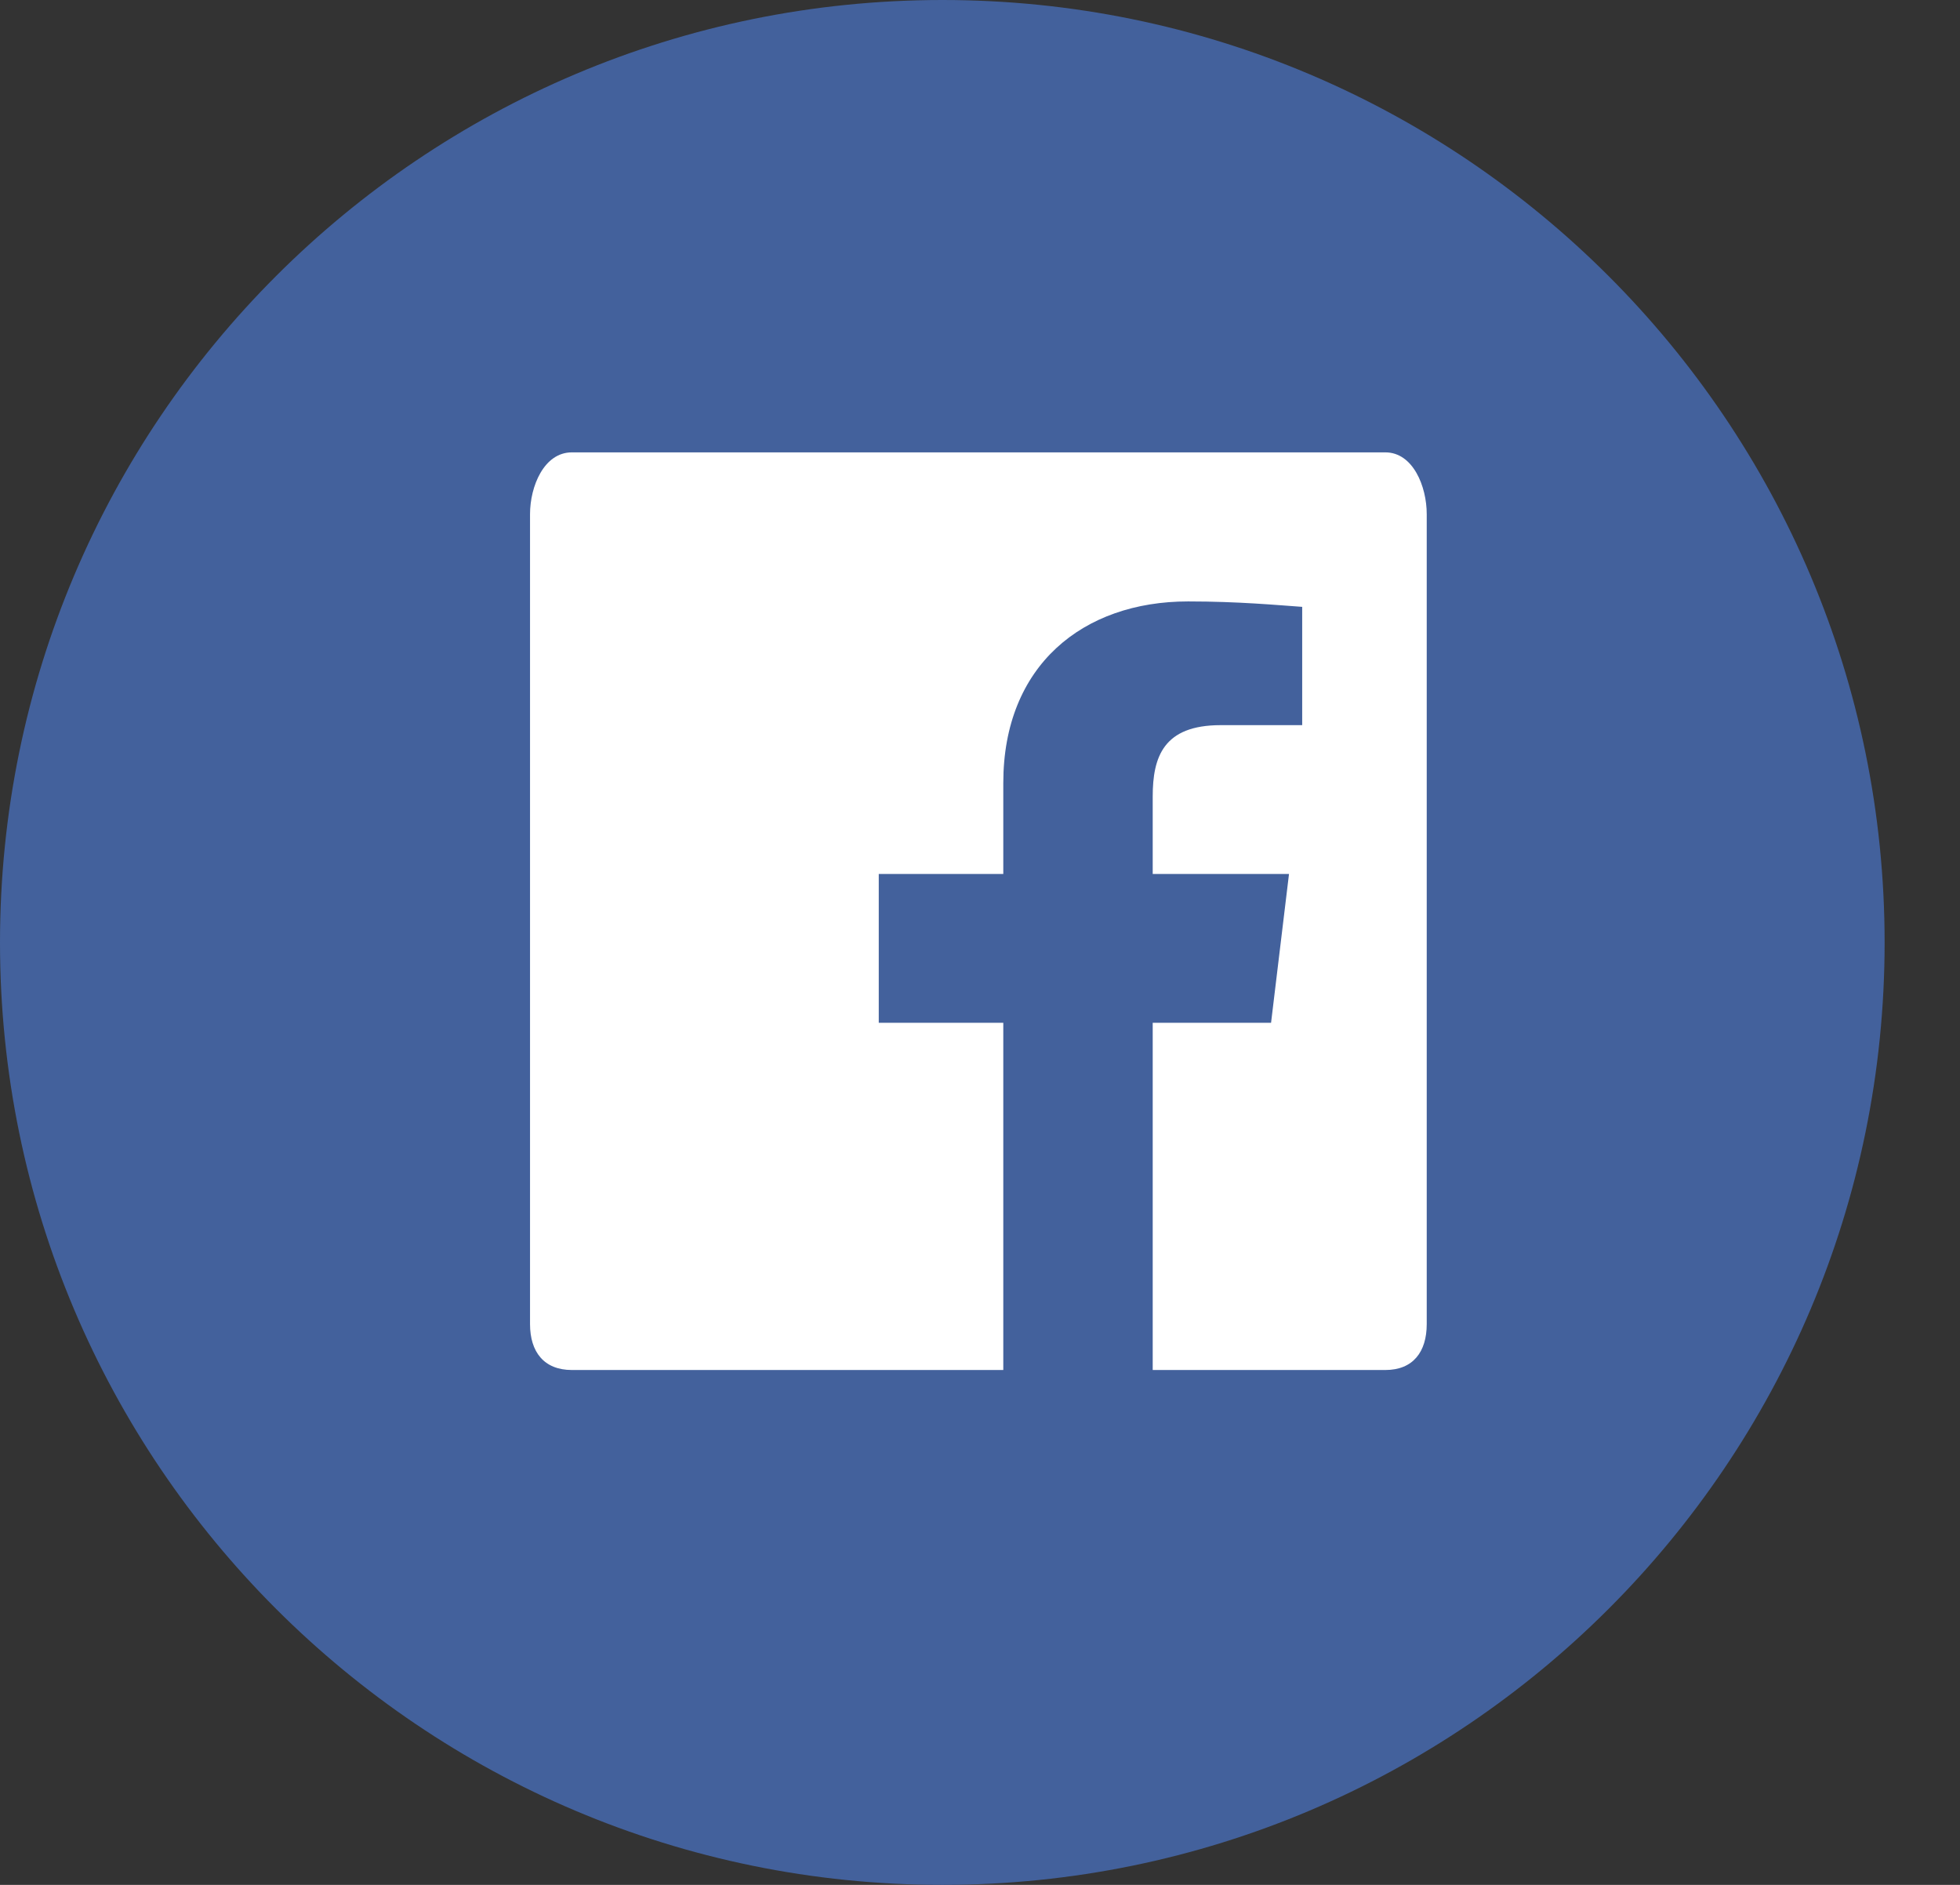 <?xml version="1.0" encoding="UTF-8" standalone="no"?>
<svg width="26px" height="25px" viewBox="0 0 26 25" version="1.1" xmlns="http://www.w3.org/2000/svg" xmlns:xlink="http://www.w3.org/1999/xlink">
    <rect x="0" y="0" width="26" height="25" fill="#333333" stroke="none"/>
    <!-- Generator: sketchtool 41.2 (35397) - http://www.bohemiancoding.com/sketch -->
    <title>CF414776-4C6F-4F2B-803B-4DD0F067055B</title>
    <desc>Created with sketchtool.</desc>
    <defs></defs>
    <g id="0-Style-Guide" stroke="none" stroke-width="1" fill="none" fill-rule="evenodd">
        <g id="0.0.0_Assets" transform="translate(-50, -443)">
            <g id="social-accounts_highlighted" transform="translate(50, 443)">
                <g id="icon_social_facebook">
                    <path d="M12.502,0 C5.597,0 0,5.597 0,12.502 C0,19.403 5.597,25 12.502,25 C19.403,25 25,19.403 25,12.502 C25,5.597 19.403,0 12.502,0 L12.502,0 Z" id="Facebook" fill="#43619C"></path>
                    <path d="M18.926,17.562 C18.926,17.931 18.744,18.171 18.377,18.171 L15.291,18.171 L15.291,13.566 L16.861,13.566 L17.099,11.592 L15.291,11.592 L15.291,10.566 C15.291,10.039 15.433,9.618 16.193,9.618 L17.274,9.618 L17.274,8.049 C16.943,8.026 16.431,7.977 15.761,7.977 C14.366,7.977 13.309,8.826 13.309,10.385 L13.309,11.592 L11.657,11.592 L11.657,13.566 L13.309,13.566 L13.309,18.171 L7.586,18.171 C7.216,18.171 7.031,17.931 7.031,17.562 L7.031,6.819 C7.031,6.451 7.216,6 7.586,6 L18.377,6 C18.744,6 18.926,6.451 18.926,6.819 L18.926,17.562 L18.926,17.562 Z" id="Path" fill="#FFFFFF"></path>
                </g>
            </g>
        </g>
    </g>
</svg>